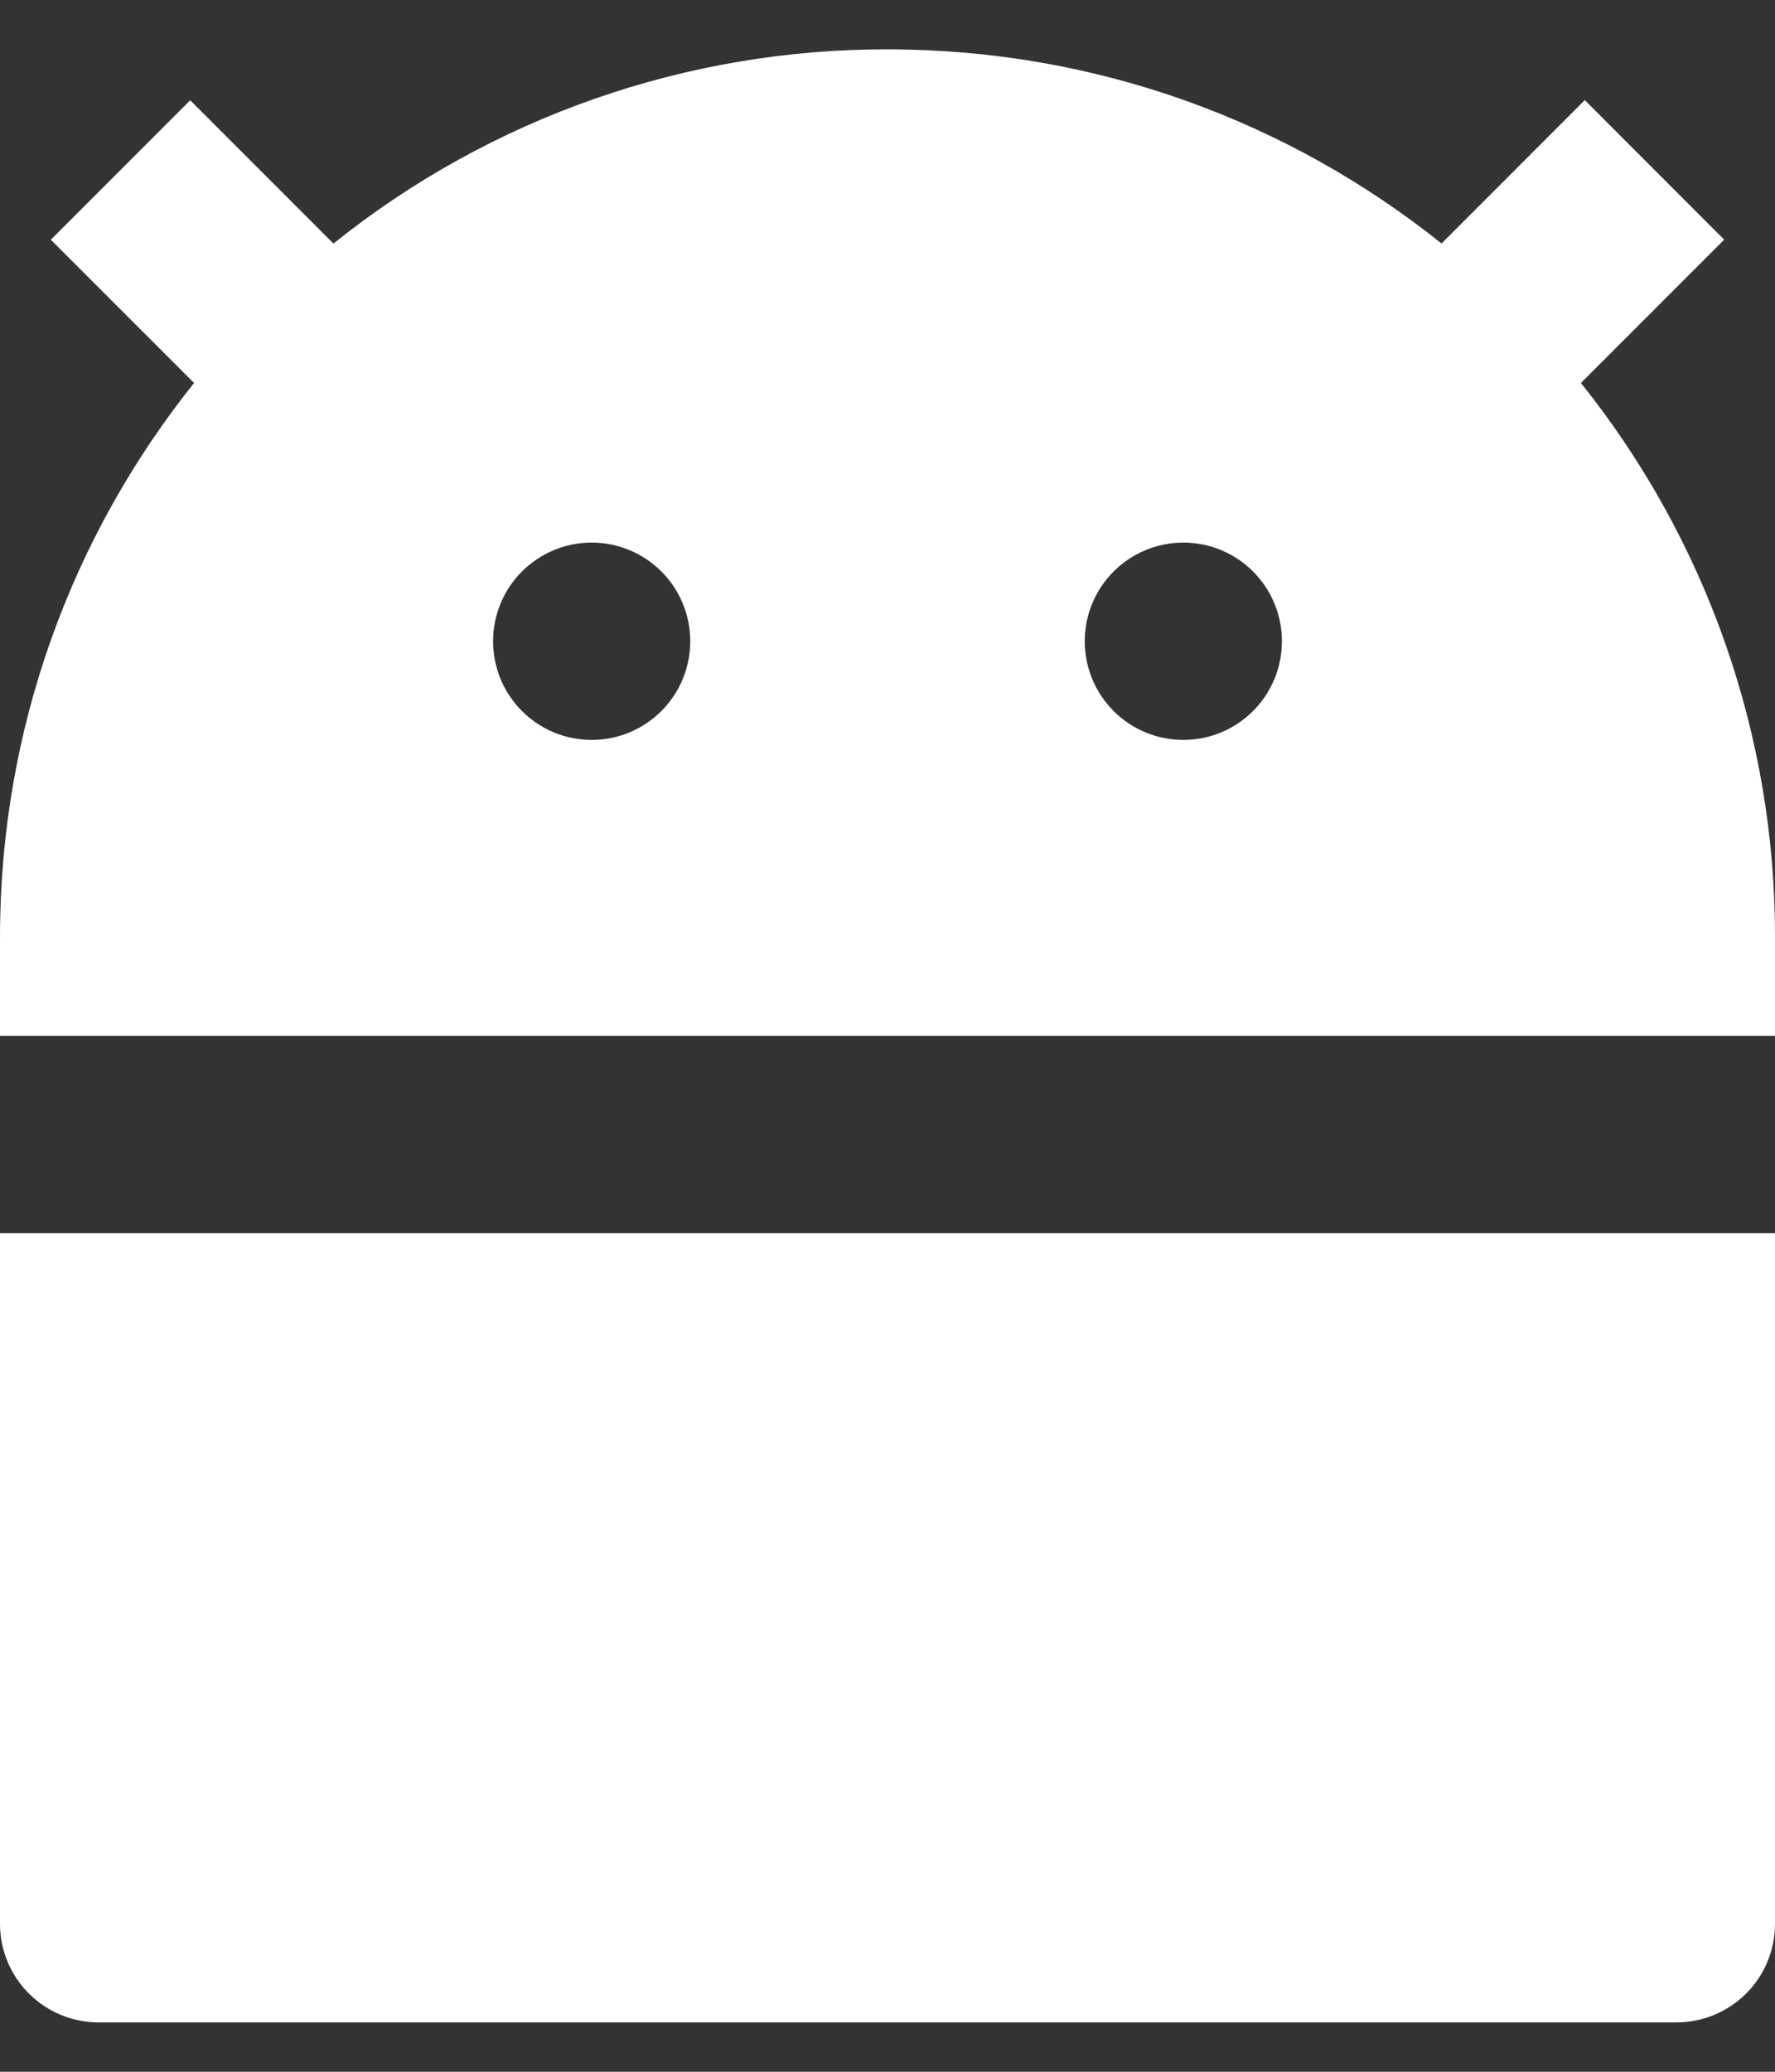 <svg width="24" height="28" viewBox="0 0 24 28" fill="none" xmlns="http://www.w3.org/2000/svg">
<rect x="0" y="0" width="24" height="28" fill="#333333" stroke="none"/>
<path d="M4.509 3.291C6.634 1.588 9.277 0.662 12 0.667C14.833 0.667 17.437 1.648 19.491 3.291L21.428 1.353L23.313 3.239L21.376 5.176C23.079 7.301 24.004 9.944 24 12.667V14H0V12.667C0 9.833 0.981 7.229 2.624 5.176L0.687 3.24L2.572 1.355L4.509 3.292V3.291ZM0 16.667H24V26C24 26.354 23.86 26.693 23.61 26.943C23.359 27.193 23.02 27.333 22.667 27.333H1.333C0.98 27.333 0.641 27.193 0.391 26.943C0.14 26.693 0 26.354 0 26V16.667ZM8 10C8.354 10 8.693 9.86 8.943 9.609C9.193 9.359 9.333 9.02 9.333 8.667C9.333 8.313 9.193 7.974 8.943 7.724C8.693 7.474 8.354 7.333 8 7.333C7.646 7.333 7.307 7.474 7.057 7.724C6.807 7.974 6.667 8.313 6.667 8.667C6.667 9.02 6.807 9.359 7.057 9.609C7.307 9.86 7.646 10 8 10ZM16 10C16.354 10 16.693 9.86 16.943 9.609C17.193 9.359 17.333 9.02 17.333 8.667C17.333 8.313 17.193 7.974 16.943 7.724C16.693 7.474 16.354 7.333 16 7.333C15.646 7.333 15.307 7.474 15.057 7.724C14.807 7.974 14.667 8.313 14.667 8.667C14.667 9.02 14.807 9.359 15.057 9.609C15.307 9.86 15.646 10 16 10Z" fill="white"/>
</svg>
